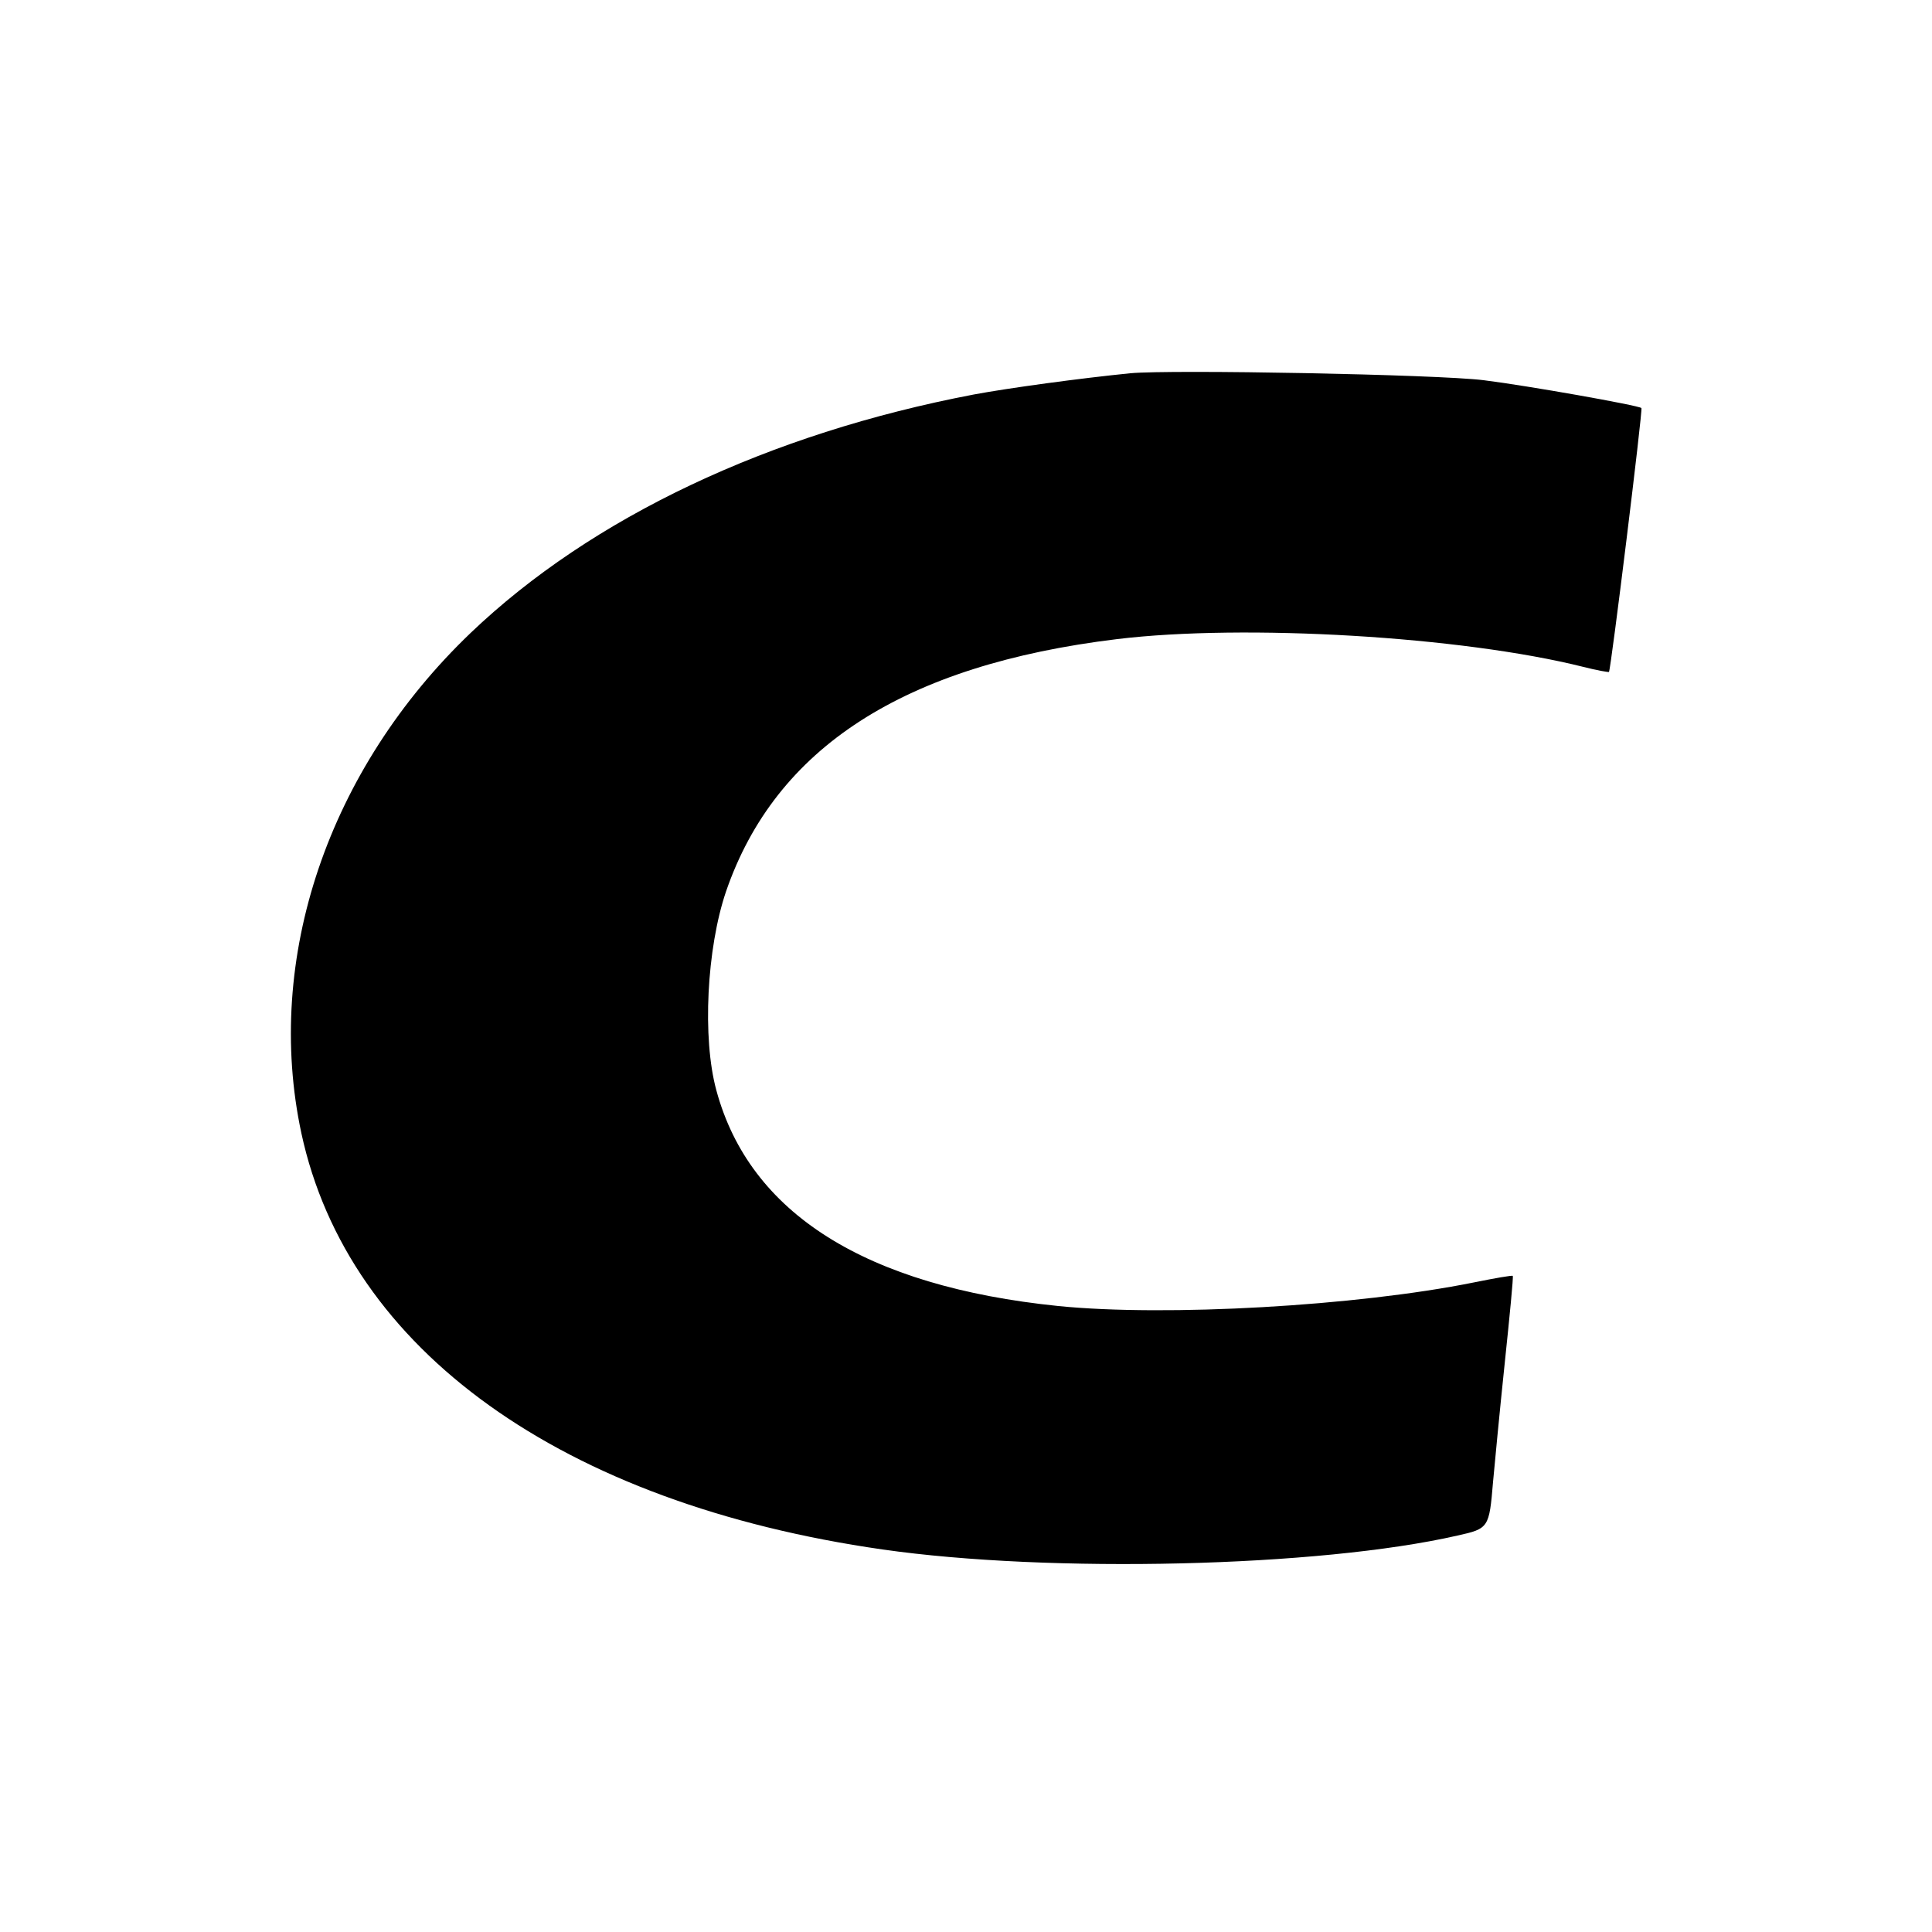 <?xml version="1.0" standalone="no"?>
<!DOCTYPE svg PUBLIC "-//W3C//DTD SVG 20010904//EN"
 "http://www.w3.org/TR/2001/REC-SVG-20010904/DTD/svg10.dtd">
<svg version="1.0" xmlns="http://www.w3.org/2000/svg"
 width="500pt" height="500pt" viewBox="0 0 500 500"
 preserveAspectRatio="xMidYMid meet">

<g transform="translate(0,500) scale(0.1,-0.1)"
fill="#000000" stroke="none">
<path d="M2925 4034 c-130 -13 -314 -38 -405 -55 -530 -101 -989 -318 -1302
-617 -369 -353 -535 -843 -438 -1295 121 -561 674 -958 1504 -1077 433 -62
1129 -46 1488 36 81 18 82 20 92 139 4 44 17 181 30 305 13 124 23 226 21 228
-1 2 -47 -6 -101 -17 -303 -61 -795 -89 -1075 -61 -499 51 -799 240 -885 558
-37 135 -25 368 25 515 128 372 460 586 1012 653 330 40 892 7 1207 -72 35 -9
65 -14 66 -13 5 6 88 680 84 683 -8 7 -295 58 -408 72 -119 15 -809 28 -915
18z"/>
</g>
</svg>
